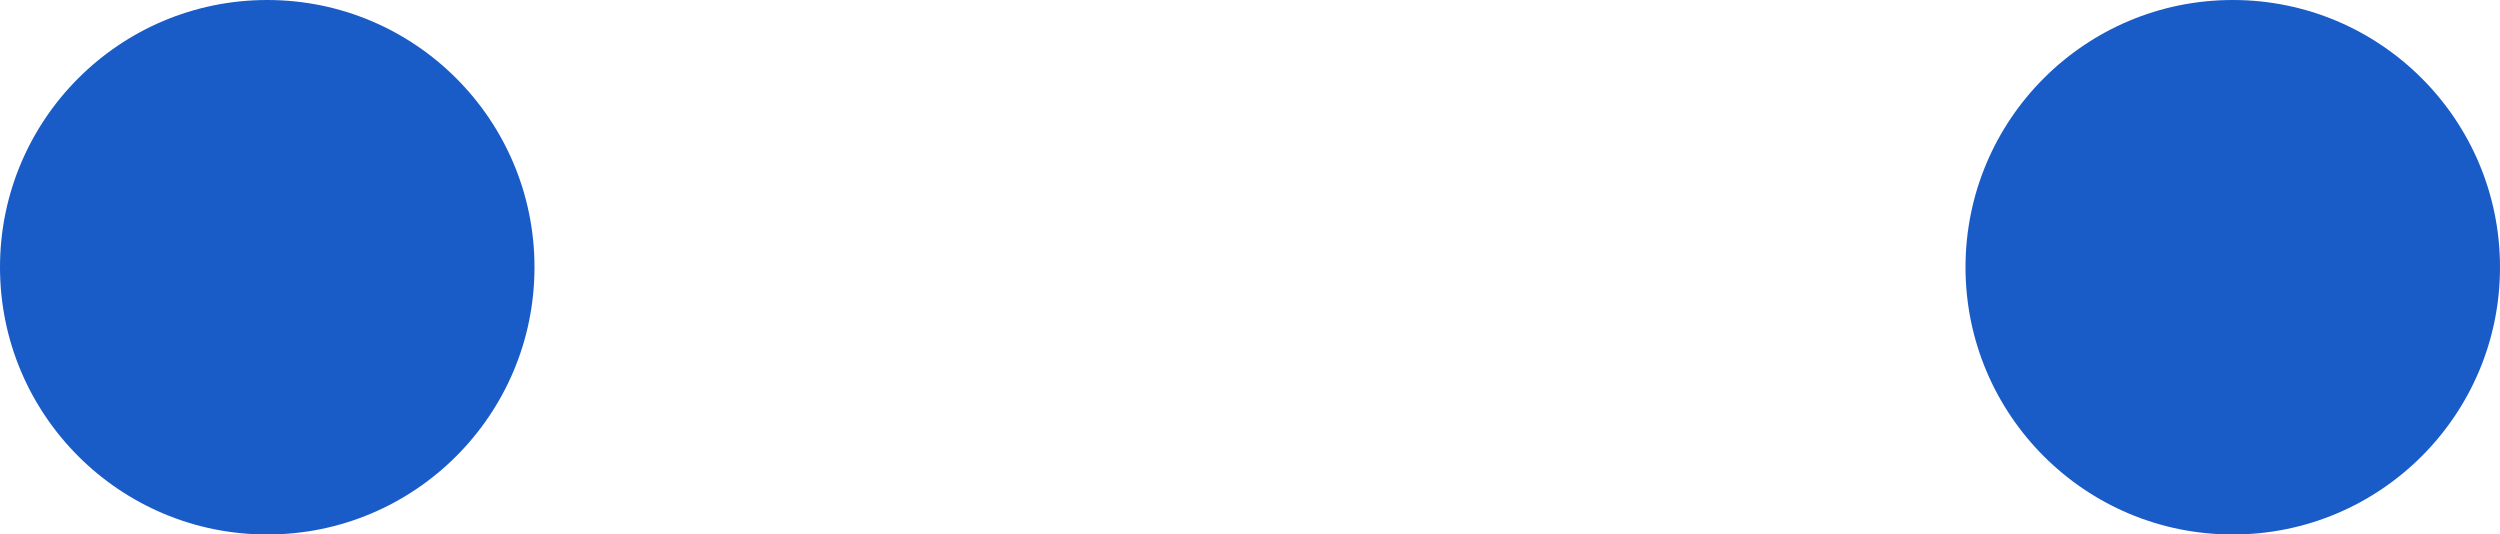 <svg id="Layer_1" data-name="Layer 1" xmlns="http://www.w3.org/2000/svg" viewBox="0 0 187.28 40.04"><defs><style>.cls-1{fill:#195cc8;}</style></defs><title>yellow logo only eye</title><circle class="cls-1" cx="20.02" cy="20.02" r="20.02"/><circle class="cls-1" cx="167.26" cy="20.02" r="20.02"/></svg>